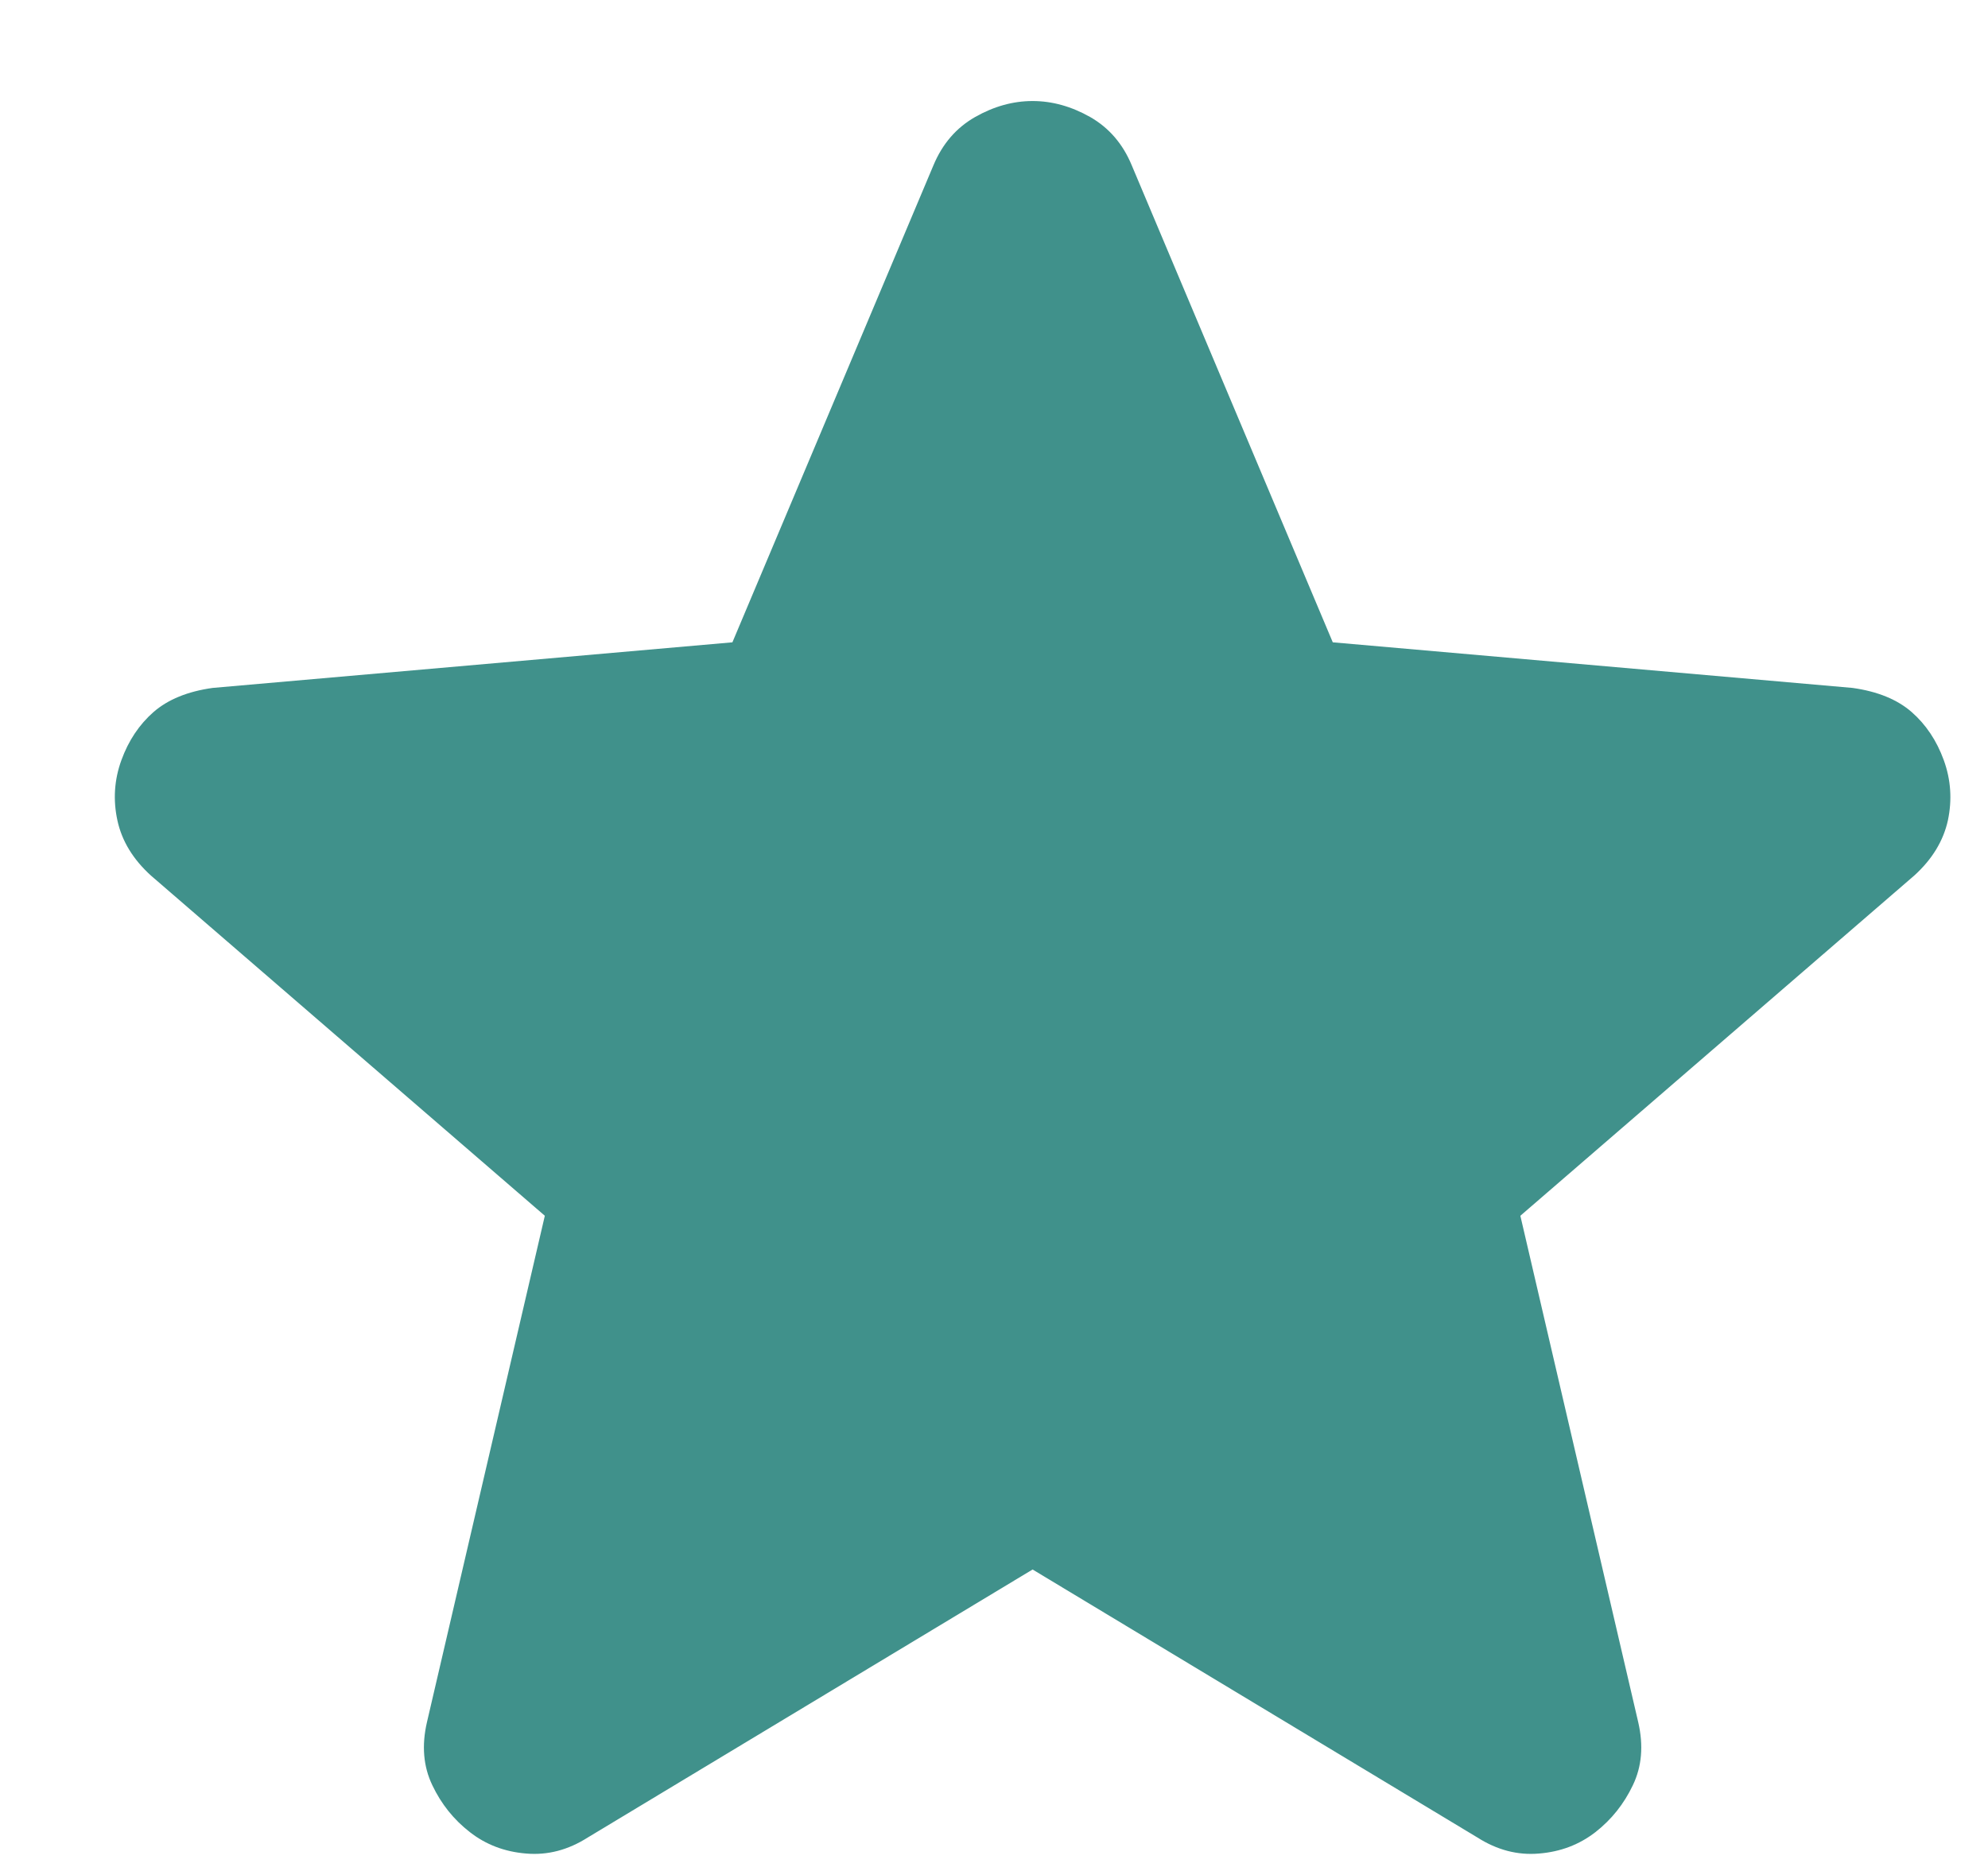 <svg width="17" height="16" viewBox="0 0 17 16" fill="none" xmlns="http://www.w3.org/2000/svg">
<path id="Vector" d="M8.83 13.422L5.026 15.714C4.858 15.821 4.682 15.867 4.499 15.851C4.315 15.836 4.155 15.775 4.018 15.668C3.88 15.561 3.773 15.427 3.697 15.267C3.62 15.107 3.605 14.927 3.651 14.728L4.659 10.397L1.29 7.487C1.138 7.349 1.042 7.192 1.004 7.016C0.966 6.841 0.977 6.669 1.038 6.501C1.099 6.333 1.191 6.196 1.313 6.089C1.436 5.982 1.604 5.913 1.818 5.883L6.263 5.493L7.982 1.414C8.059 1.23 8.177 1.093 8.338 1.001C8.498 0.91 8.662 0.864 8.83 0.864C8.998 0.864 9.162 0.91 9.323 1.001C9.483 1.093 9.602 1.23 9.678 1.414L11.397 5.493L15.842 5.883C16.056 5.913 16.224 5.982 16.347 6.089C16.469 6.196 16.561 6.333 16.622 6.501C16.683 6.669 16.694 6.841 16.657 7.016C16.618 7.192 16.522 7.349 16.37 7.487L13.001 10.397L14.009 14.728C14.055 14.927 14.04 15.107 13.963 15.267C13.887 15.427 13.78 15.561 13.643 15.668C13.505 15.775 13.345 15.836 13.161 15.851C12.978 15.867 12.802 15.821 12.634 15.714L8.83 13.422Z" fill="#40918B"/>
</svg>
